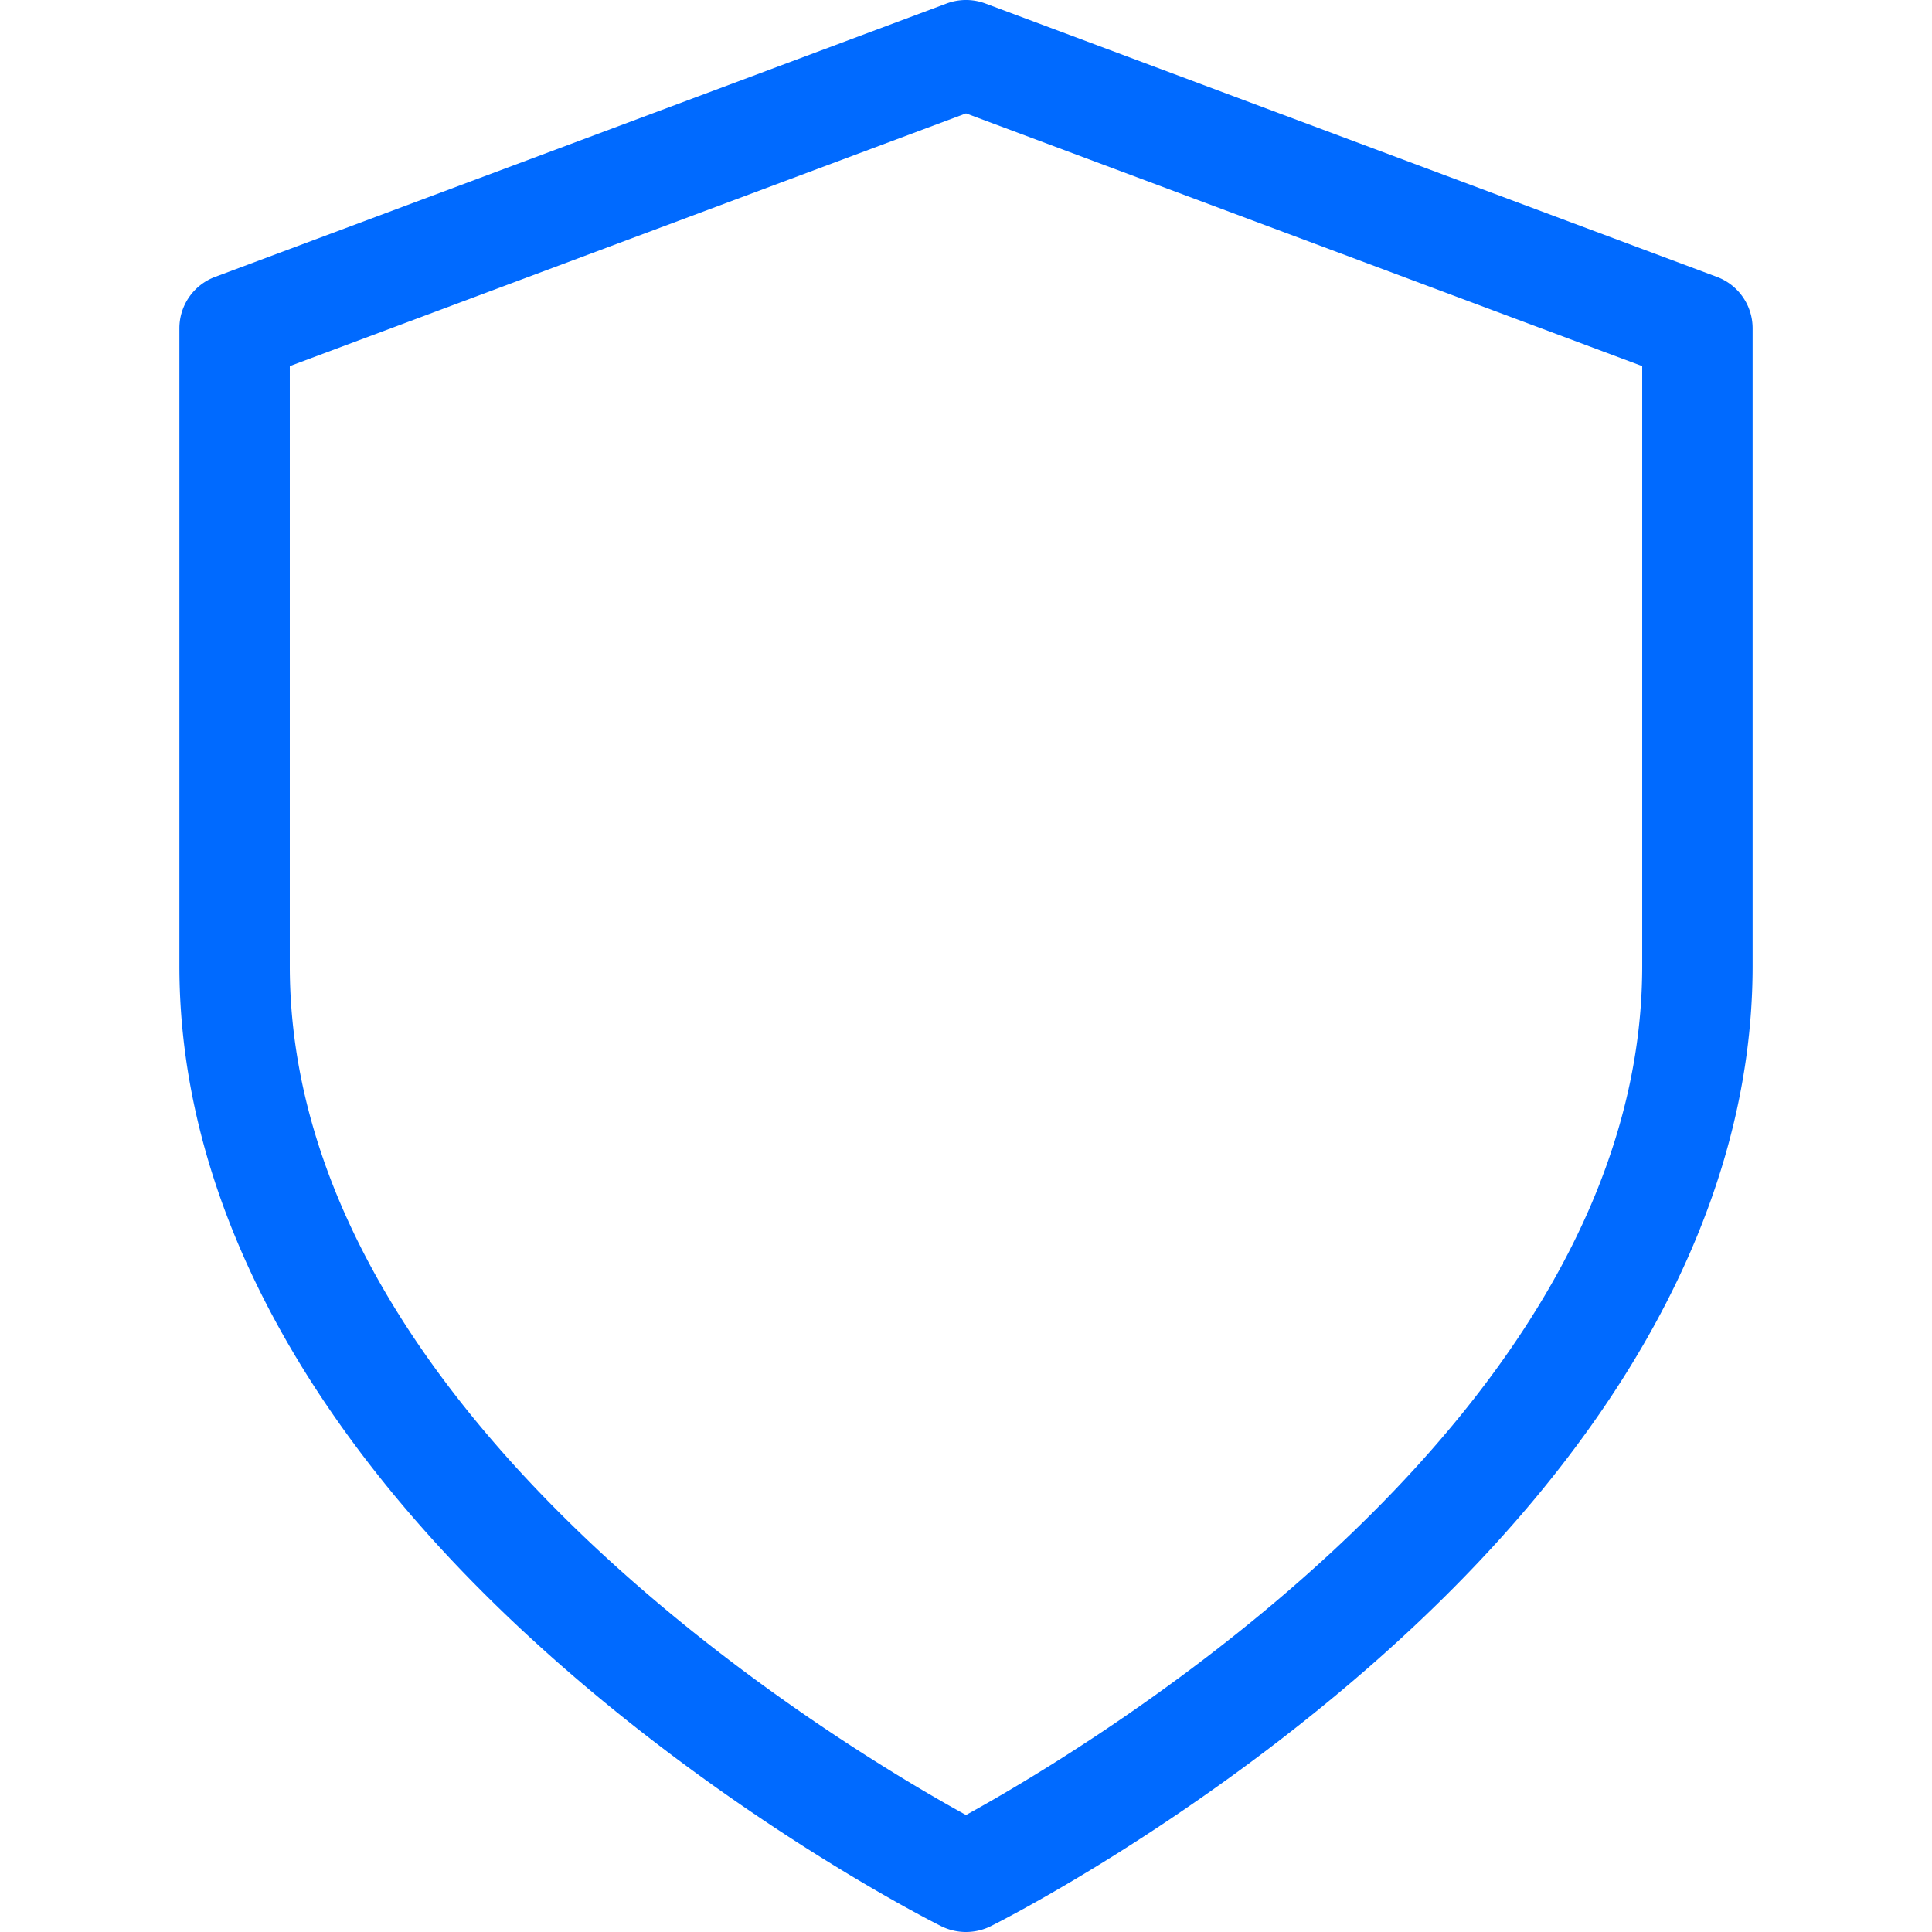 <svg preserveAspectRatio="xMidYMid meet" data-bbox="43 30 114 139.999" viewBox="43 30 114 139.999" height="200" width="200" xmlns="http://www.w3.org/2000/svg" data-type="color" role="presentation" aria-hidden="true">
  <g>
    <path d="M154.409 50.063l-53-19.809a4.031 4.031 0 0 0-2.818 0l-53 19.809A3.972 3.972 0 0 0 43 53.78V100c0 17.375 9.634 34.96 27.86 50.855 13.481 11.757 26.786 18.444 27.346 18.724a4.038 4.038 0 0 0 3.588-.001c.56-.279 13.864-6.967 27.346-18.724C147.366 134.96 157 117.375 157 100V53.78a3.972 3.972 0 0 0-2.591-3.717zM149 100c0 32.697-39.966 56.55-49 61.522-9.034-4.972-49-28.825-49-61.522V56.529l49-18.314 49 18.314V100z" fill="#006aff" data-color="1"></path>
  </g>
</svg>